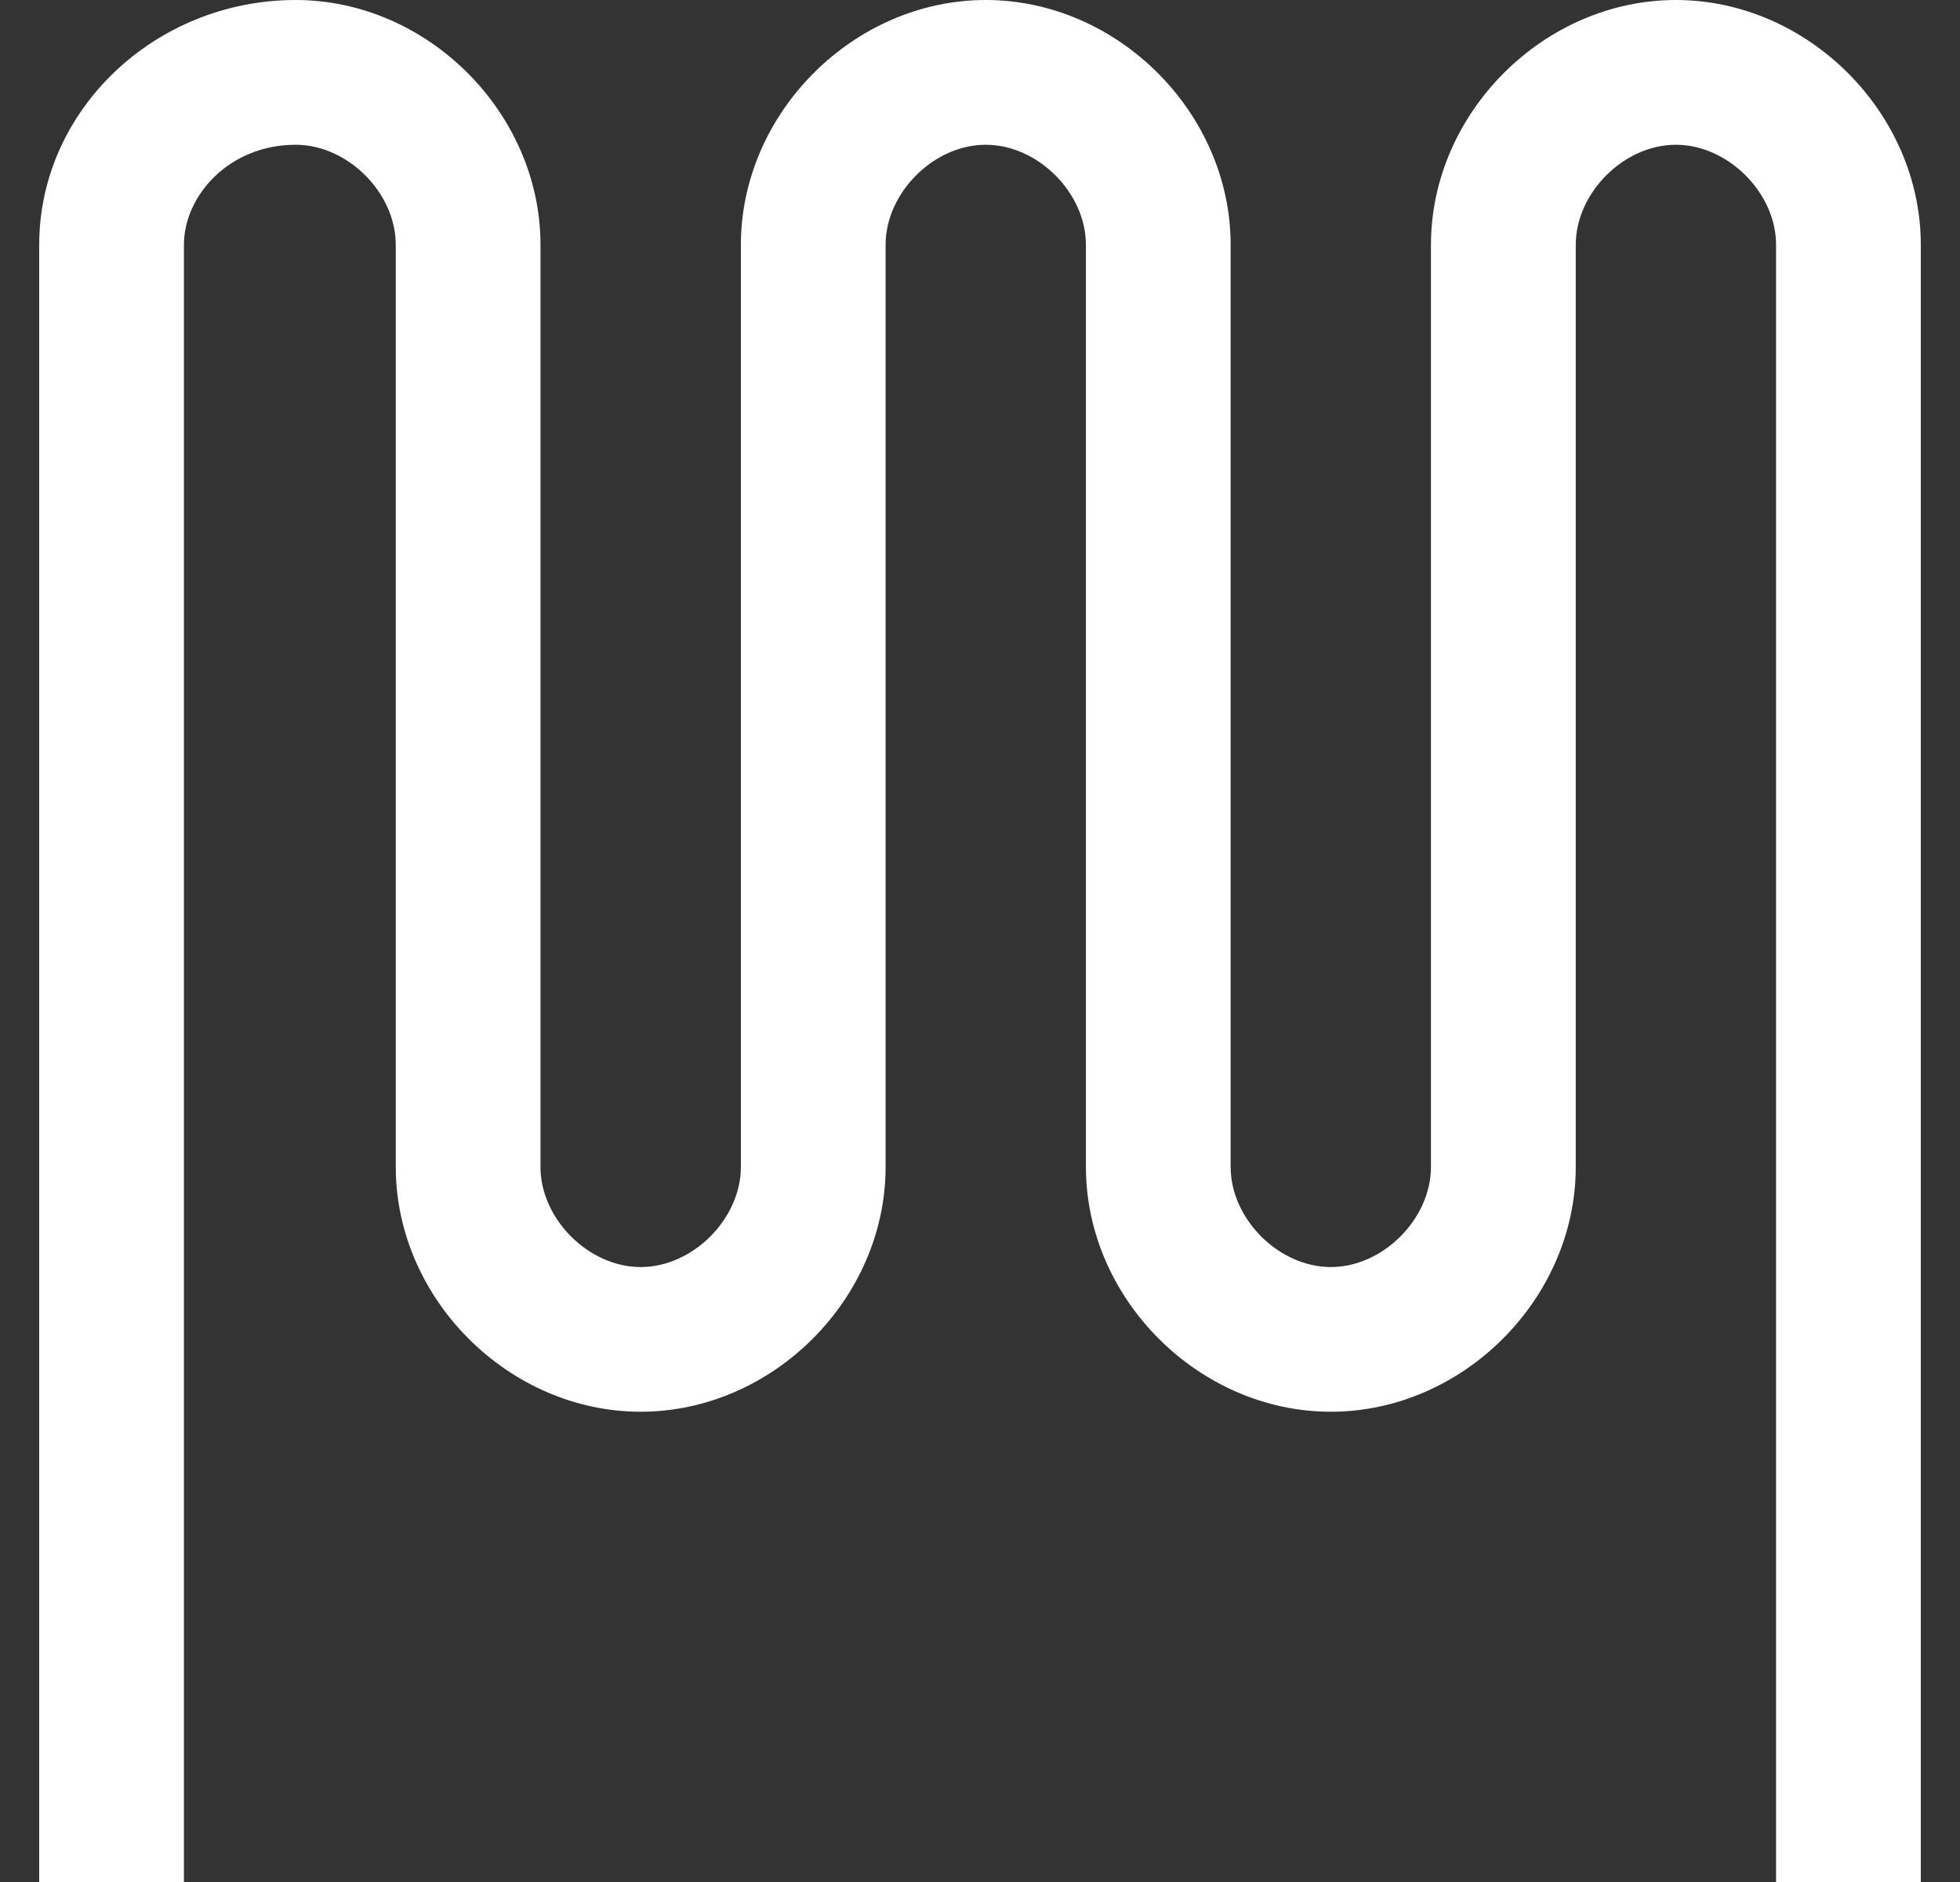 <svg width="25" height="24" viewBox="0 0 25 24" fill="none" xmlns="http://www.w3.org/2000/svg">
  <rect x="0" y="0" width="25" height="24" fill="#333333" stroke="none"/>
  <path fill-rule="evenodd" clip-rule="evenodd" d="M3.771 1.846C2.921 1.846 2.346 2.497 2.346 3.122V24H0.5V3.122C0.5 1.401 1.98 0 3.771 0C5.454 0 6.894 1.439 6.894 3.122V14.881C6.894 15.544 7.508 16.158 8.172 16.158C8.836 16.158 9.45 15.544 9.45 14.881V3.122C9.45 1.439 10.89 0 12.573 0C14.257 0 15.697 1.439 15.697 3.122V14.881C15.697 15.544 16.311 16.158 16.975 16.158C17.639 16.158 18.252 15.544 18.252 14.881V3.122C18.252 1.439 19.693 0 21.376 0C23.059 0 24.5 1.439 24.5 3.122V24H22.654V3.122C22.654 2.459 22.04 1.846 21.376 1.846C20.712 1.846 20.099 2.459 20.099 3.122V14.881C20.099 16.564 18.658 18.003 16.975 18.003C15.291 18.003 13.851 16.564 13.851 14.881V3.122C13.851 2.459 13.238 1.846 12.573 1.846C11.909 1.846 11.296 2.459 11.296 3.122V14.881C11.296 16.564 9.855 18.003 8.172 18.003C6.489 18.003 5.048 16.564 5.048 14.881V3.122C5.048 2.459 4.435 1.846 3.771 1.846Z" fill="white" />
</svg>
